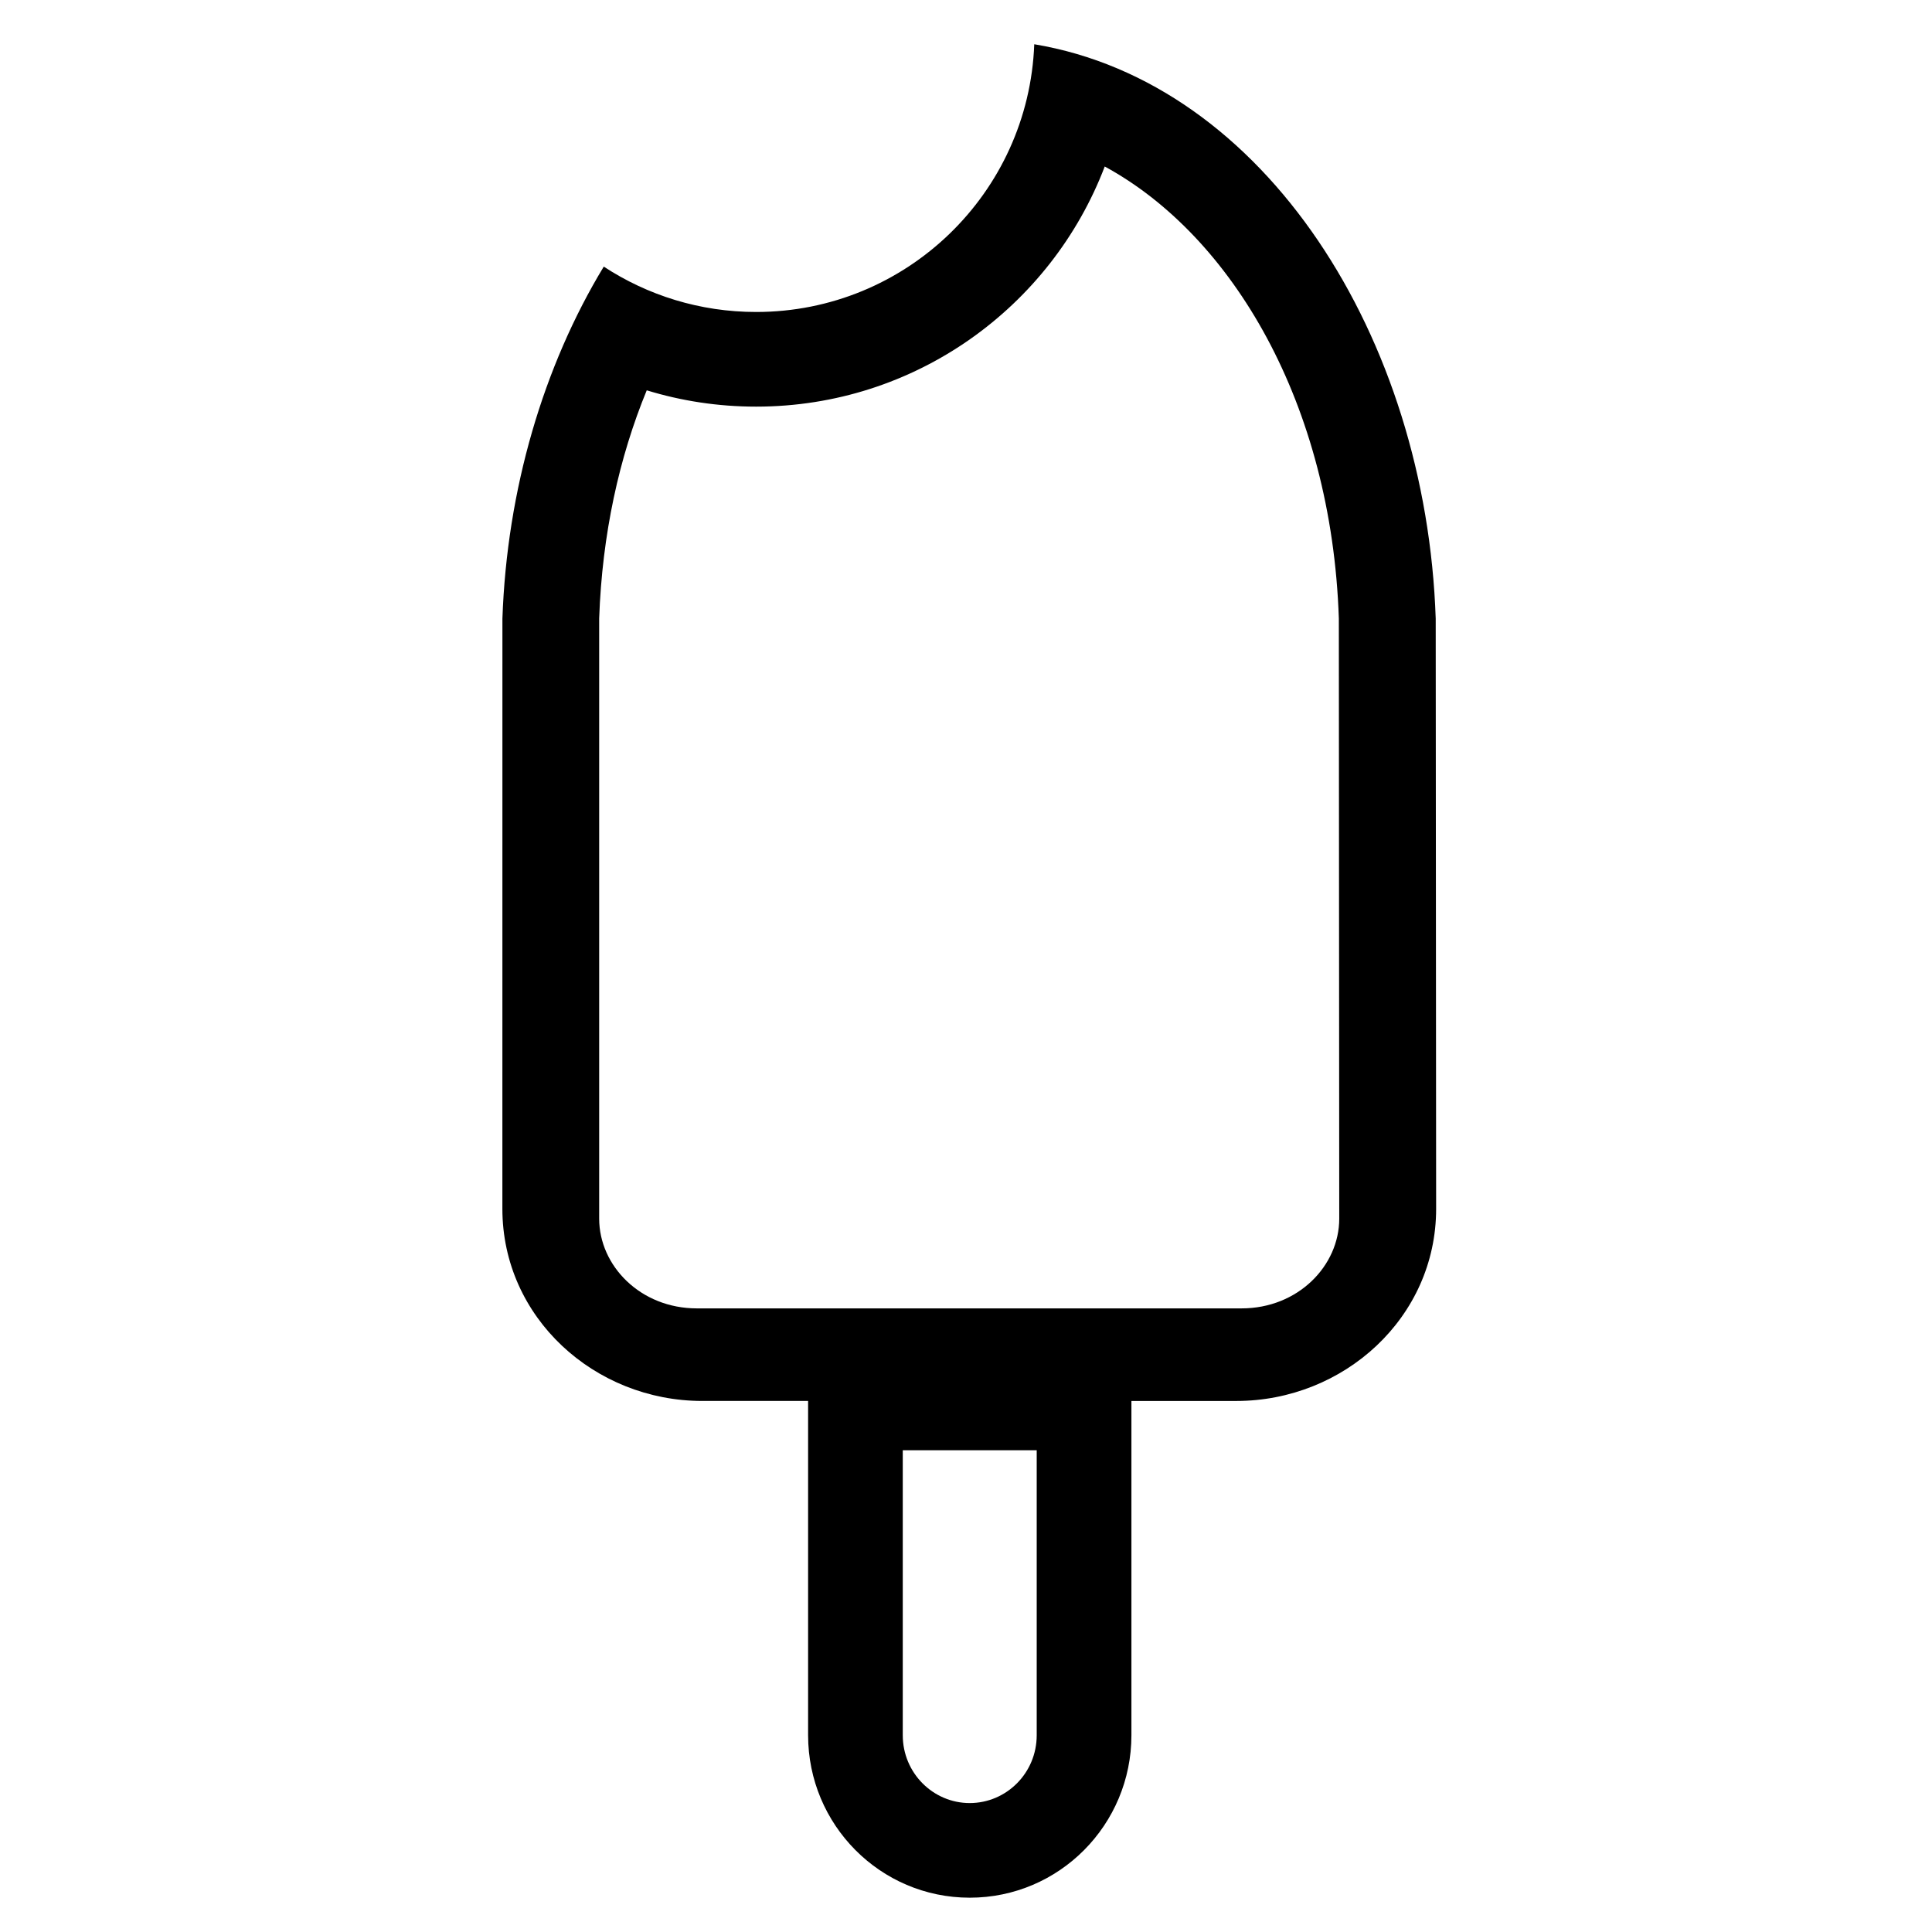 <svg xmlns="http://www.w3.org/2000/svg" xmlns:xlink="http://www.w3.org/1999/xlink" version="1.1" id="Layer_1" x="0px" y="0px" width="100px" height="100px" viewBox="0 0 100 100" enable-background="new 0 0 100 100" xml:space="preserve">
<g>
	<path d="M53.66,89.814v-14.75h-6.933v14.75c0,1.955,1.569,3.512,3.466,3.512C52.092,93.326,53.66,91.77,53.66,89.814L53.66,89.814z    M69.319,63.076l-0.021-31.071c-0.373-11.093-5.506-19.79-12.117-23.387c-2.771,7.267-9.805,12.429-18.045,12.429   c-1.97,0-3.871-0.295-5.661-0.844c-1.423,3.455-2.309,7.443-2.462,11.802v31.071c0,2.44,2.135,4.646,5.056,4.646h28.196   C67.184,67.722,69.319,65.517,69.319,63.076L69.319,63.076z M58.562,89.814c0,4.629-3.731,8.41-8.368,8.41s-8.367-3.781-8.367-8.41   V72.513h-5.479c-5.573,0-10.345-4.314-10.345-9.945l0.002-30.552c0.232-6.668,2.12-13.06,5.246-18.216   c2.266,1.484,4.975,2.348,7.887,2.348c7.771,0,14.107-6.156,14.395-13.858c11.958,1.996,20.292,15.206,20.779,29.728l0.022,30.551   c0,5.629-4.773,9.945-10.345,9.945h-5.427V89.814L58.562,89.814z"/>
</g>
</svg>
